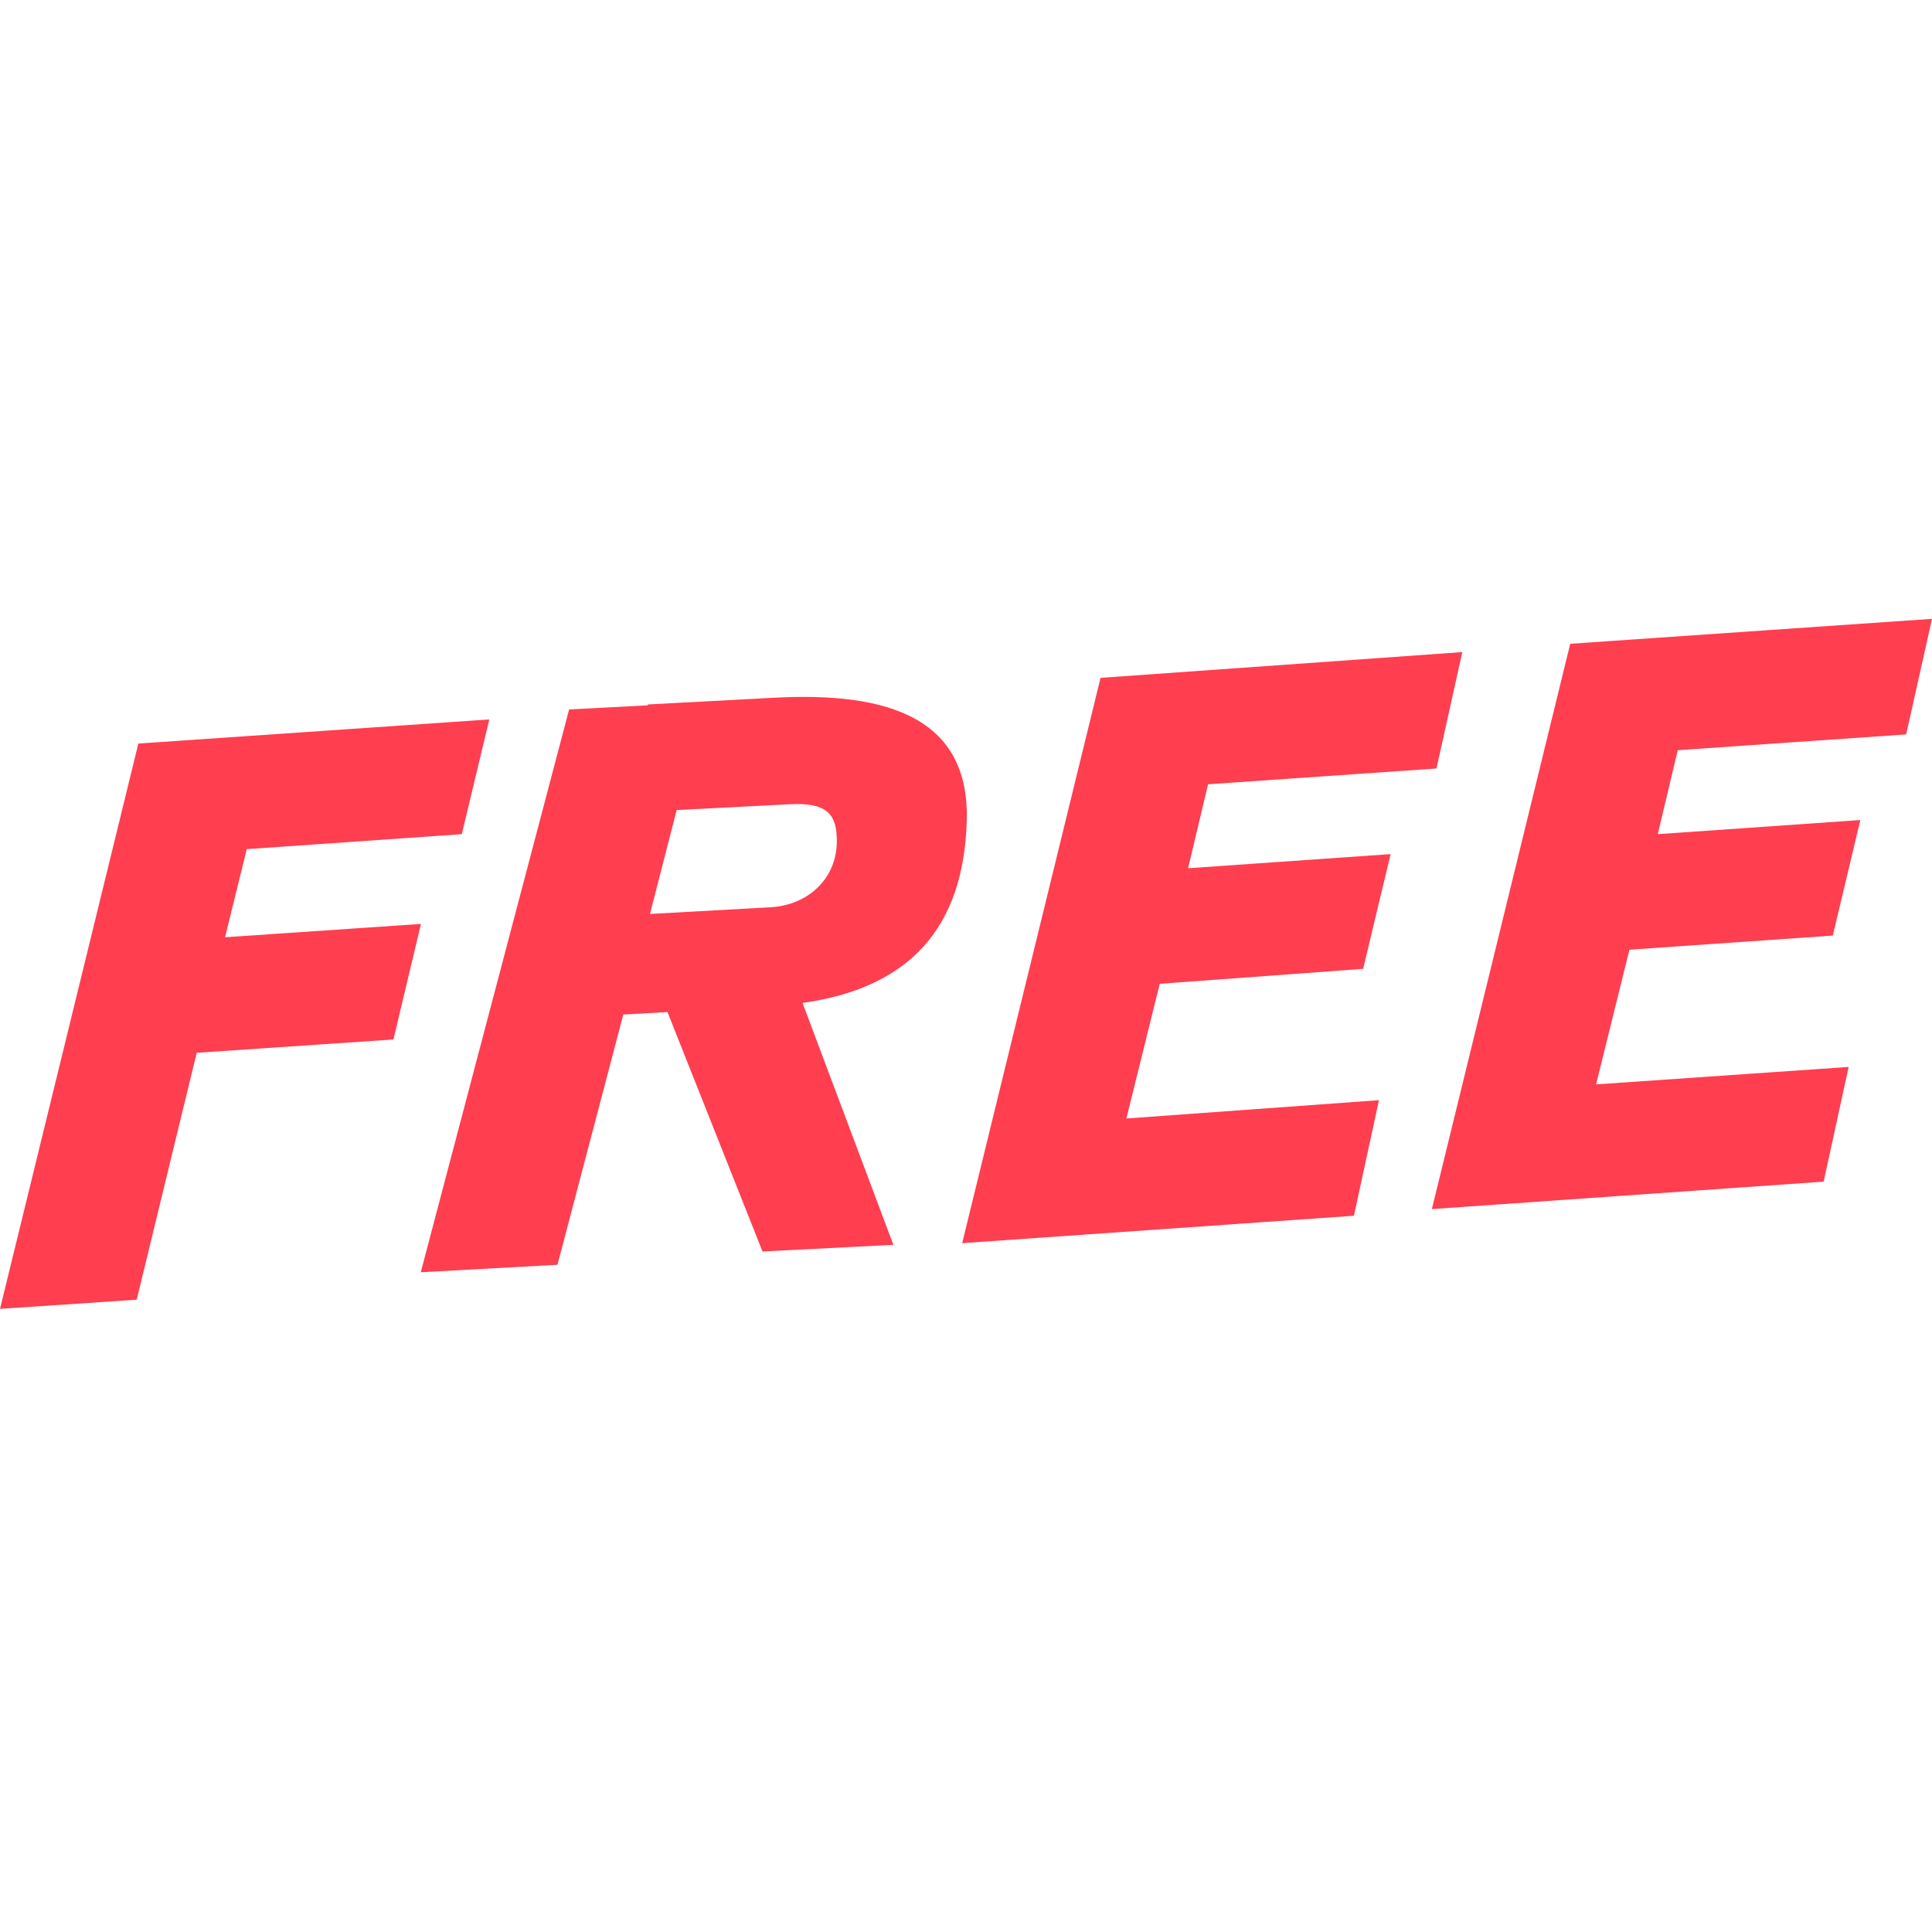 <svg width="128" height="128" viewBox="0 0 128 128" fill="none" xmlns="http://www.w3.org/2000/svg">
<path d="M16.347 56.257L30.595 55.265L32.417 47.664L9.167 49.262L0 86.714L9.057 86.108L13.033 69.75L26.066 68.869L27.889 61.213L14.911 62.095L16.347 56.257Z" fill="#FF3E50"/>
<path d="M51.181 46.232L42.897 46.673L42.952 46.728L37.706 47.003L27.876 84.291L36.933 83.795L41.296 67.217L44.223 67.052L50.518 82.914L59.189 82.473L53.169 66.446C60.293 65.454 63.828 61.434 64.049 54.439C64.269 47.664 59.023 45.792 51.181 46.232ZM50.96 60.112L43.063 60.553L44.83 53.668L52.341 53.282C54.55 53.172 55.378 53.778 55.433 55.43C55.599 58.019 53.666 60.002 50.96 60.112Z" fill="#FF3E50"/>
<path d="M80.038 51.96L95.17 50.914L96.882 43.203L72.914 44.91L63.746 82.363L89.703 80.546L91.359 72.89L74.626 74.102L76.835 65.179L90.31 64.188L92.132 56.587L78.713 57.523L80.038 51.96Z" fill="#FF3E50"/>
<path d="M111.156 49.702L126.288 48.656L128 41L104.032 42.652L94.865 80.105L120.821 78.287L122.477 70.687L105.744 71.843L107.953 62.921L121.428 61.984L123.251 54.329L109.831 55.265L111.156 49.702Z" fill="#FF3E50"/>
</svg>
